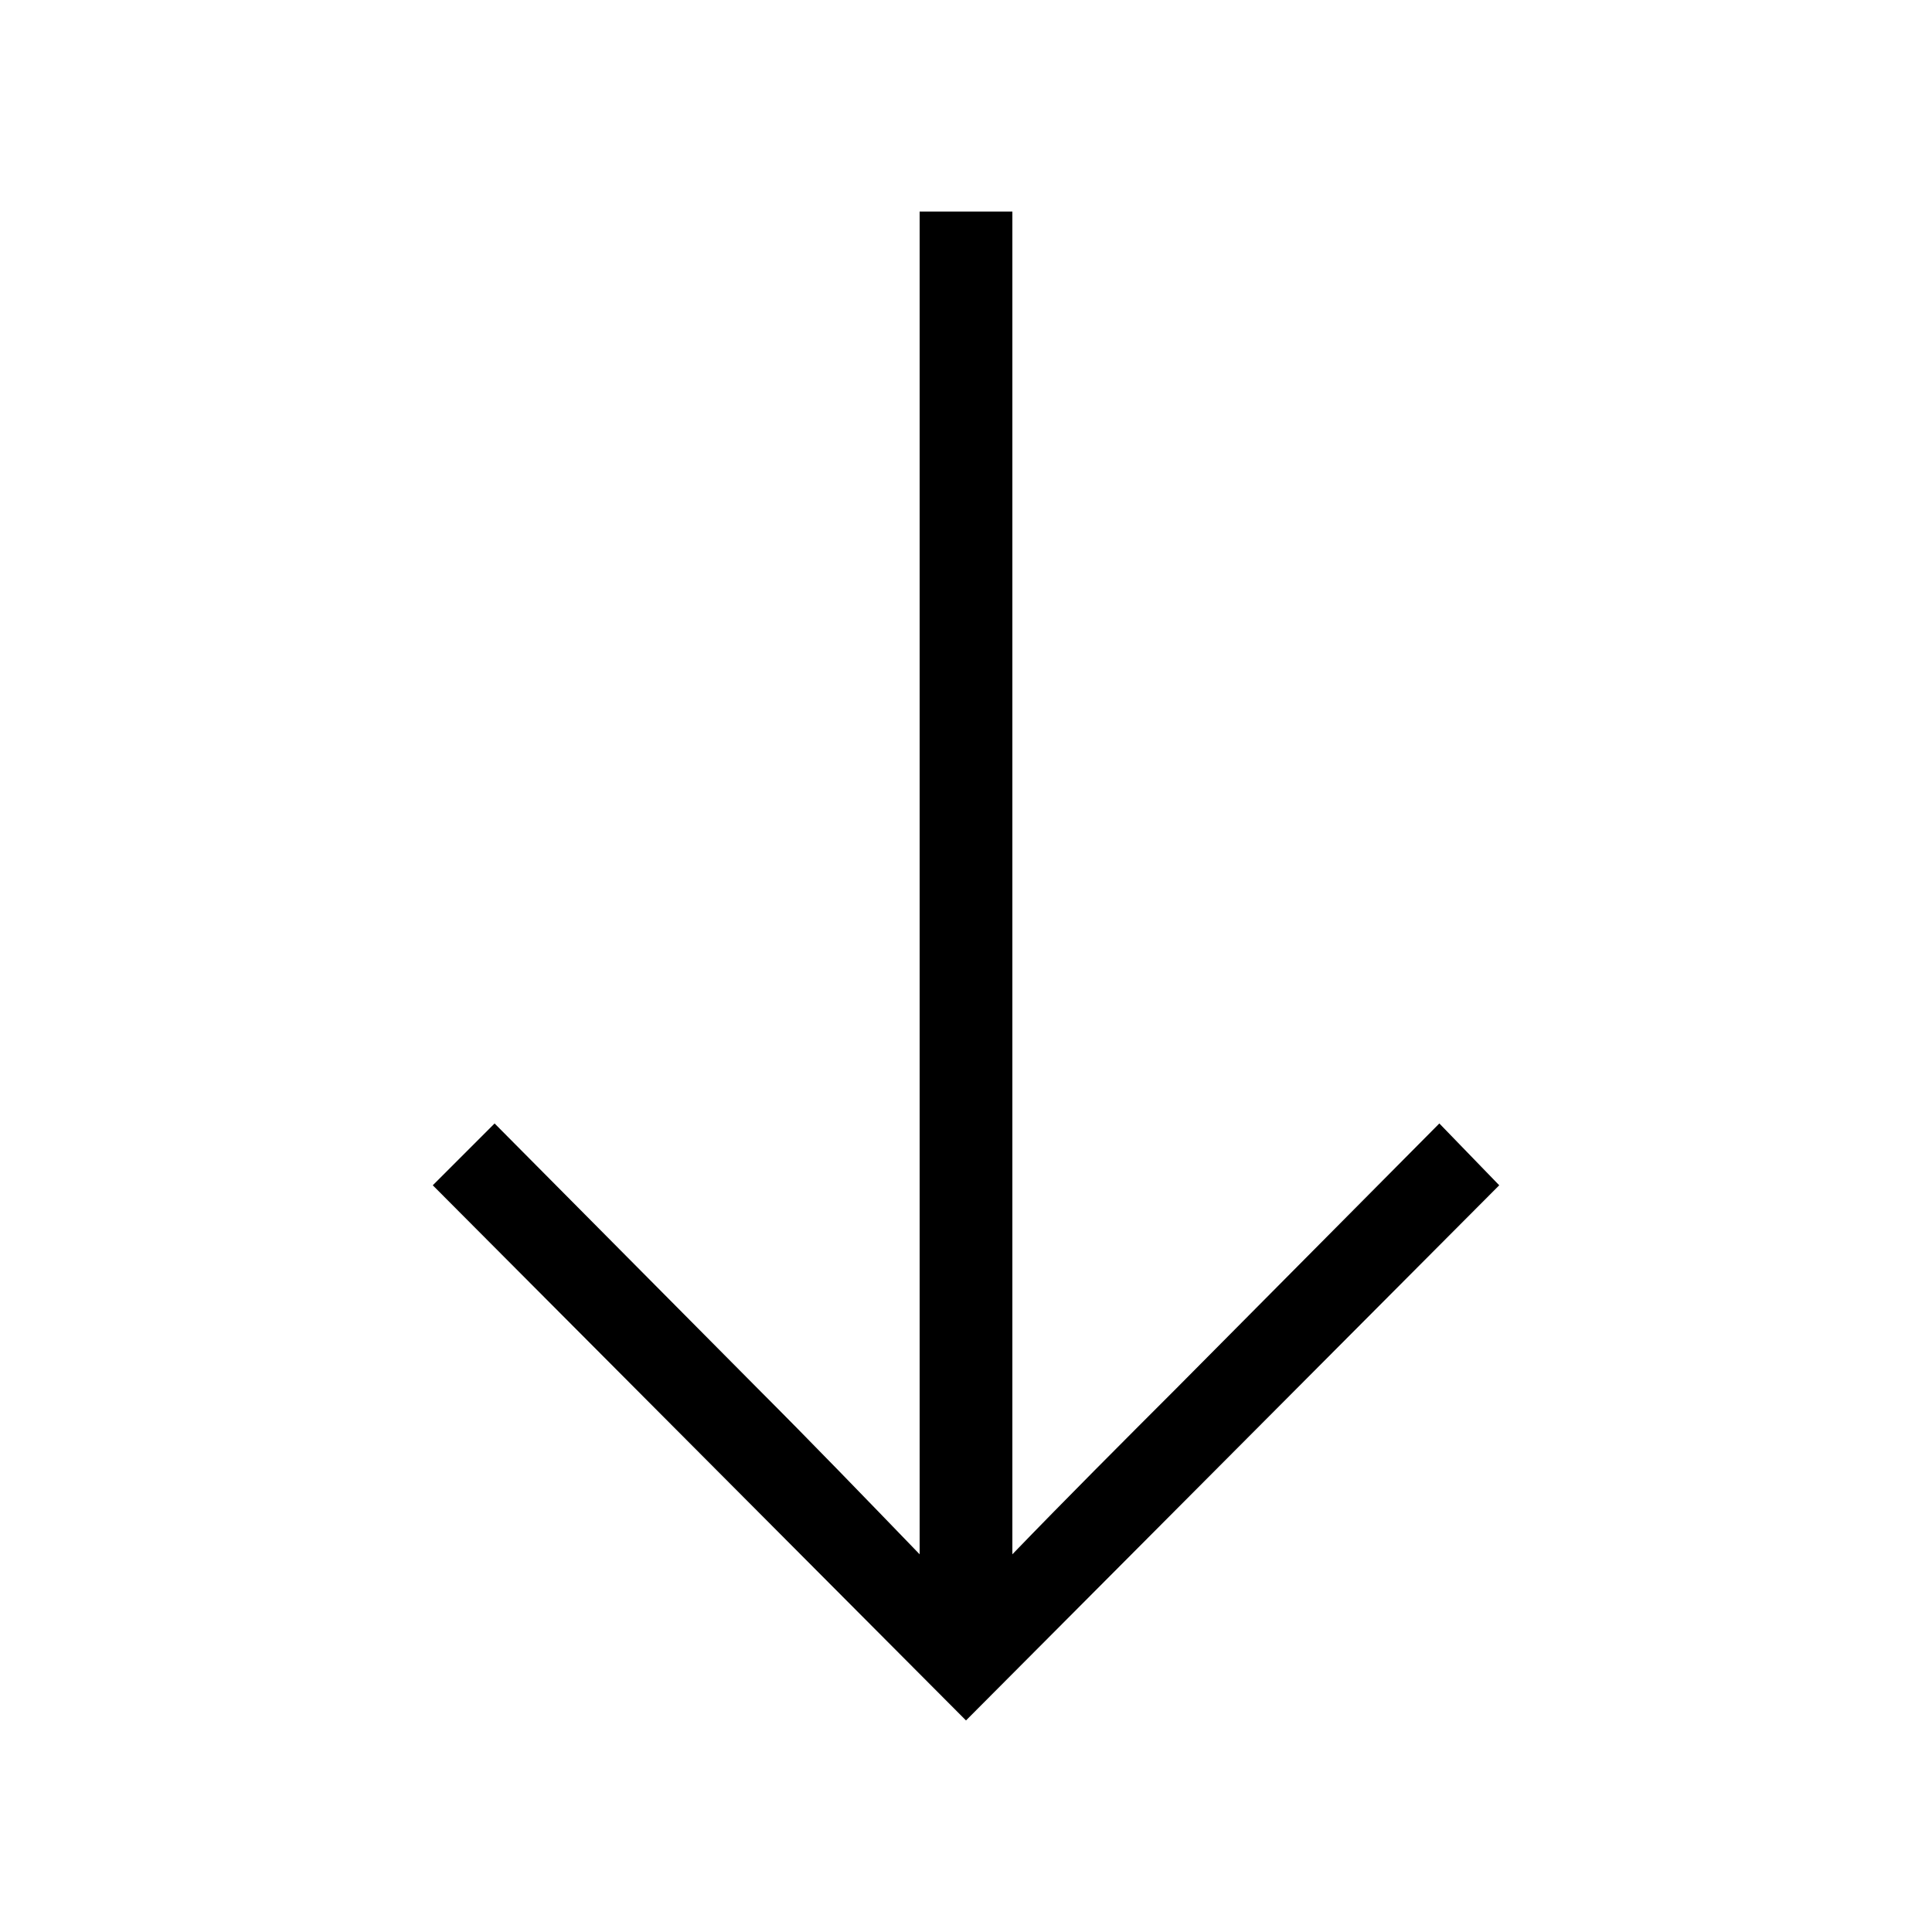 <svg xmlns="http://www.w3.org/2000/svg" width="24" height="24" fill="none" viewBox="0 0 24 24"><path fill="#000" d="M12 21.372L18.624 14.724L17.88 13.956L14.616 17.244C13.944 17.916 13.248 18.612 12.576 19.308V2.628H11.424V19.308C10.752 18.612 10.08 17.916 9.408 17.244L6.144 13.956L5.376 14.724L12 21.372Z"/></svg>